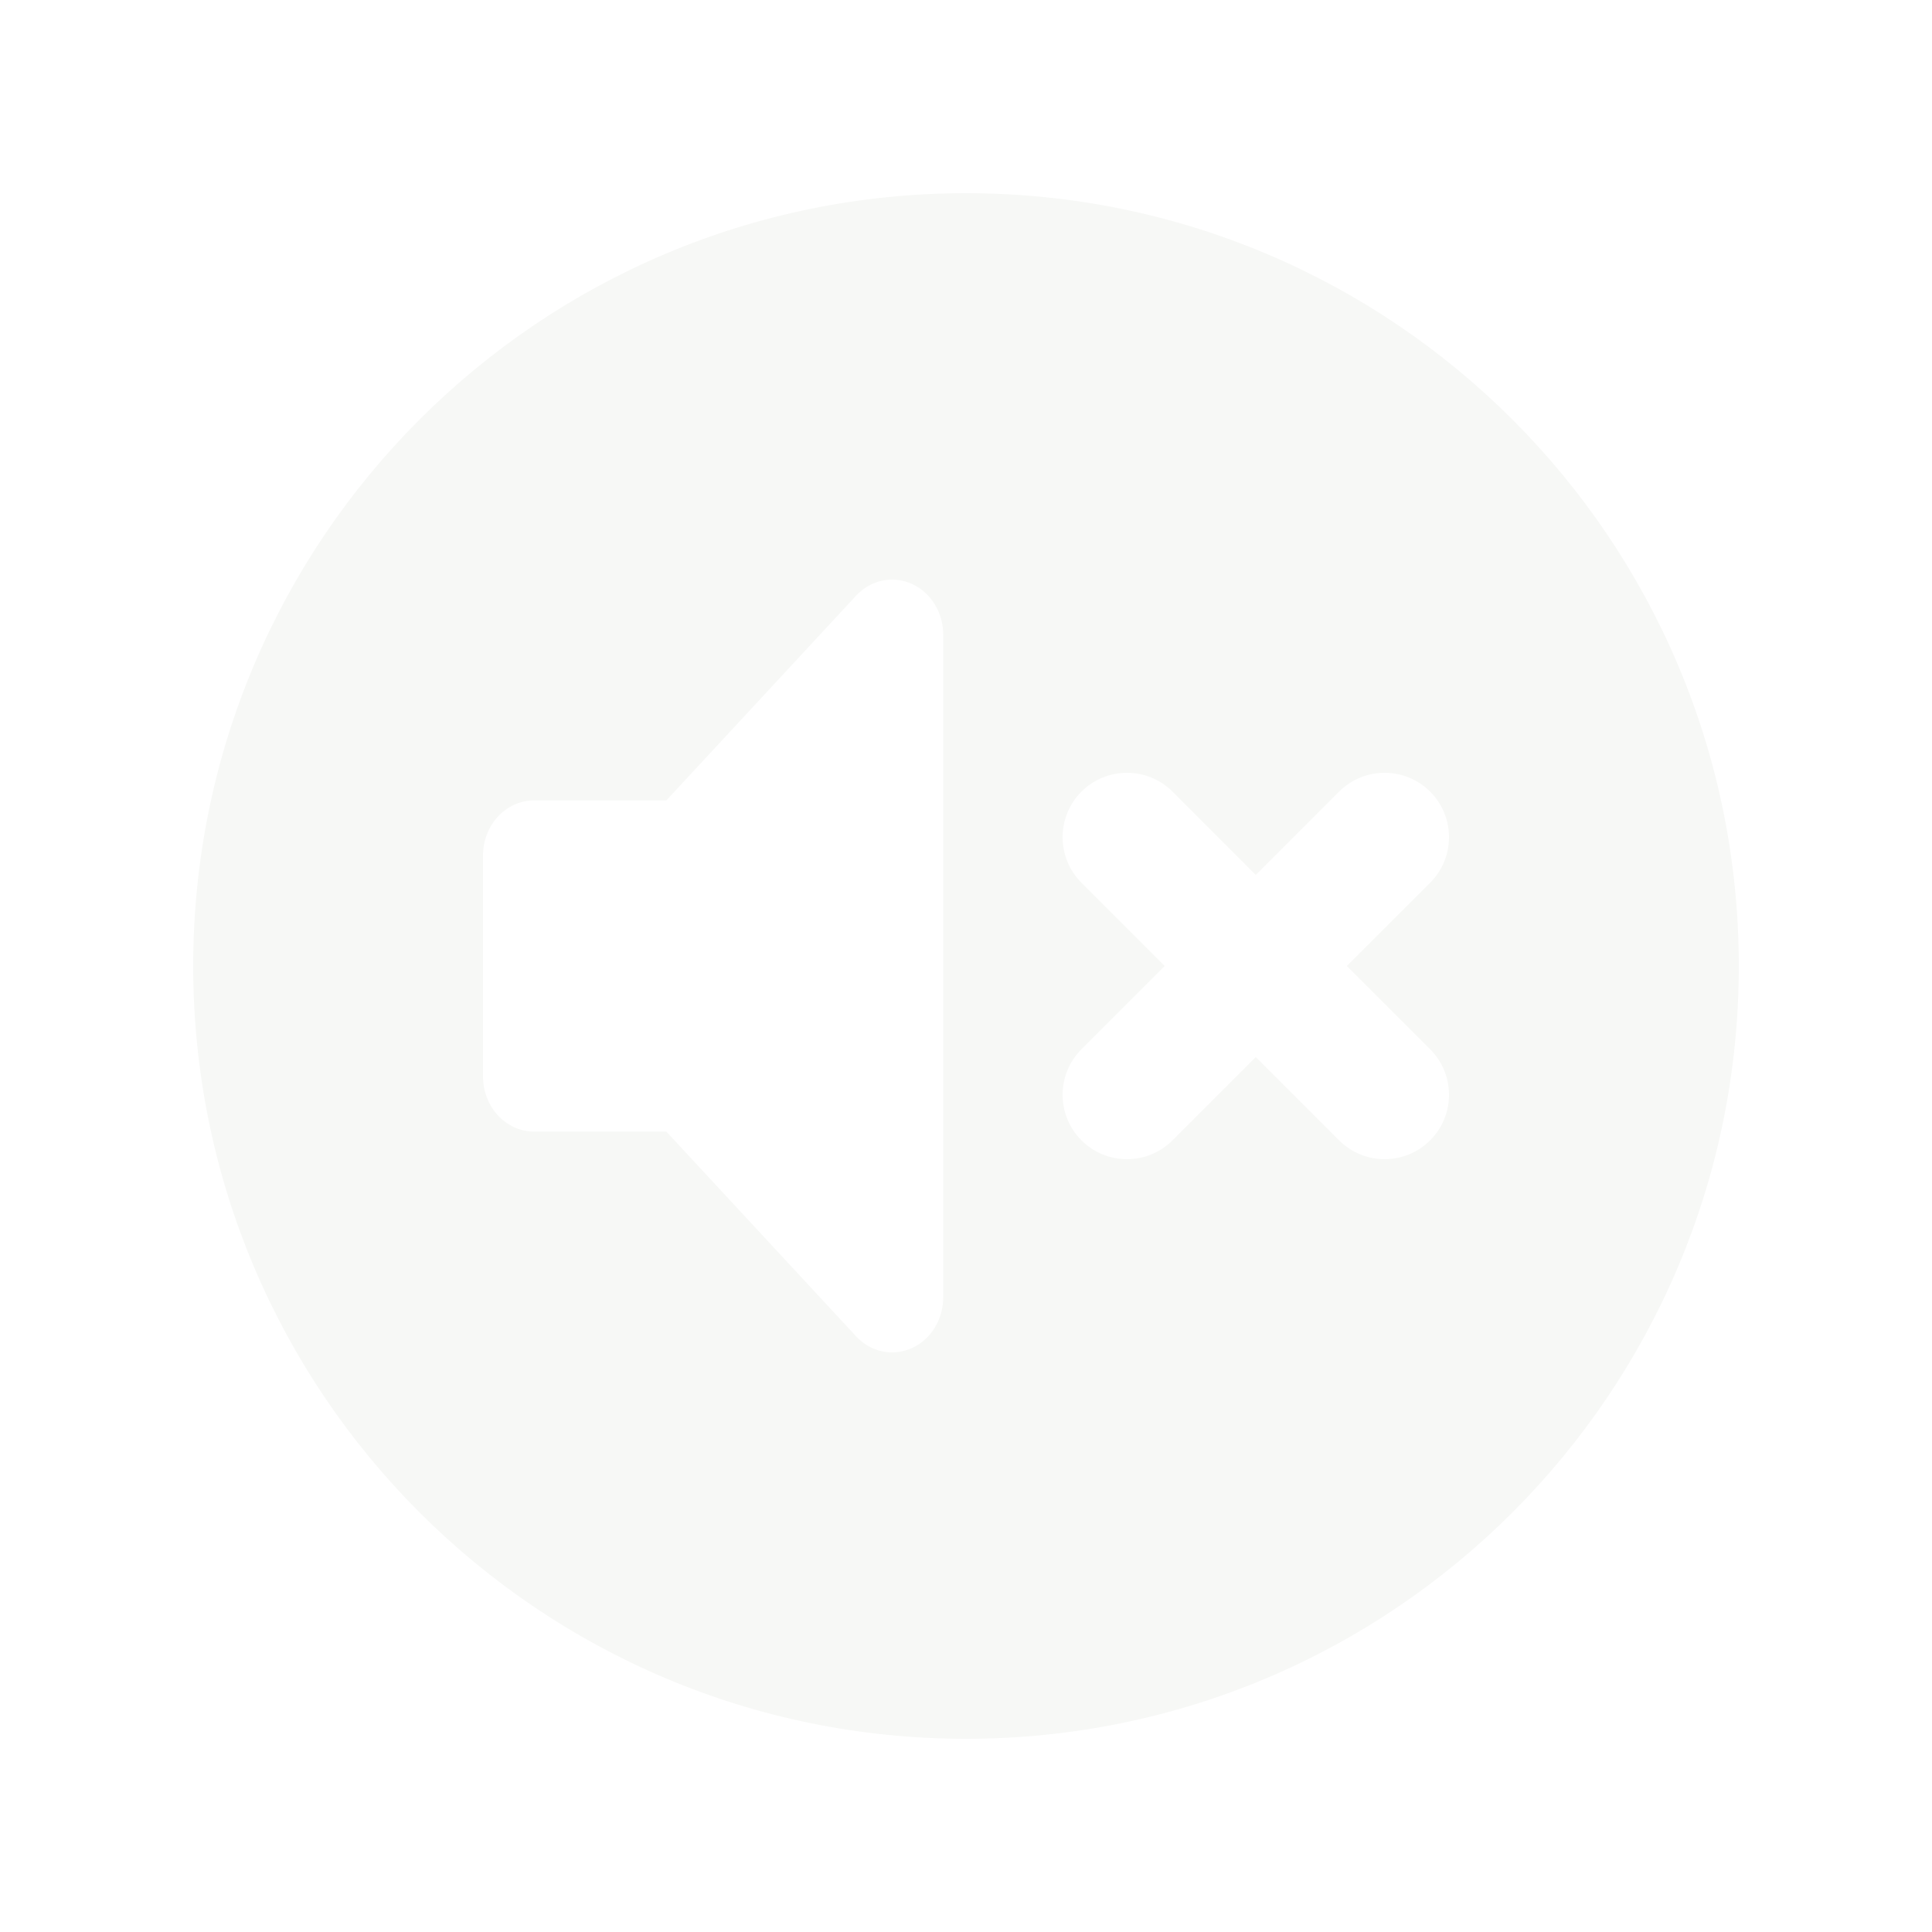 <svg width="32" height="32" viewBox="0 0 32 32" fill="none" xmlns="http://www.w3.org/2000/svg">
<g filter="url(#filter0_d_1_17319)">
<path fill-rule="evenodd" clip-rule="evenodd" d="M28.8 16C28.8 23.069 23.069 28.8 16 28.8C8.931 28.8 3.2 23.069 3.2 16C3.2 8.931 8.931 3.2 16 3.2C23.069 3.2 28.8 8.931 28.8 16ZM15.101 9.67C15.417 9.811 15.623 10.145 15.623 10.514V21.486C15.623 21.855 15.417 22.189 15.101 22.33C14.784 22.472 14.42 22.394 14.178 22.132L11.037 18.743H8.847C8.379 18.743 8 18.334 8 17.828V14.171C8 13.666 8.379 13.257 8.847 13.257H11.037L14.178 9.868C14.42 9.606 14.784 9.528 15.101 9.67ZM17.912 13.112C18.329 12.696 19.004 12.696 19.421 13.112L20.8 14.492L22.179 13.112C22.596 12.696 23.271 12.696 23.688 13.112C24.104 13.529 24.104 14.204 23.688 14.621L22.308 16L23.688 17.379C24.104 17.796 24.104 18.471 23.688 18.887C23.271 19.304 22.596 19.304 22.179 18.887L20.8 17.508L19.421 18.887C19.004 19.304 18.329 19.304 17.912 18.887C17.496 18.471 17.496 17.796 17.912 17.379L19.291 16L17.912 14.621C17.496 14.204 17.496 13.529 17.912 13.112Z" fill="#F7F8F6"/>
</g>
<defs>
<filter id="filter0_d_1_17319" x="-0.8" y="-0.8" width="33.6" height="33.6" filterUnits="userSpaceOnUse" color-interpolation-filters="sRGB">
<feFlood flood-opacity="0" result="BackgroundImageFix"/>
<feColorMatrix in="SourceAlpha" type="matrix" values="0 0 0 0 0 0 0 0 0 0 0 0 0 0 0 0 0 0 127 0" result="hardAlpha"/>
<feOffset/>
<feGaussianBlur stdDeviation="2"/>
<feComposite in2="hardAlpha" operator="out"/>
<feColorMatrix type="matrix" values="0 0 0 0 0 0 0 0 0 0 0 0 0 0 0 0 0 0 0.75 0"/>
<feBlend mode="normal" in2="BackgroundImageFix" result="effect1_dropShadow_1_17319"/>
<feBlend mode="normal" in="SourceGraphic" in2="effect1_dropShadow_1_17319" result="shape"/>
</filter>
</defs>
</svg>
